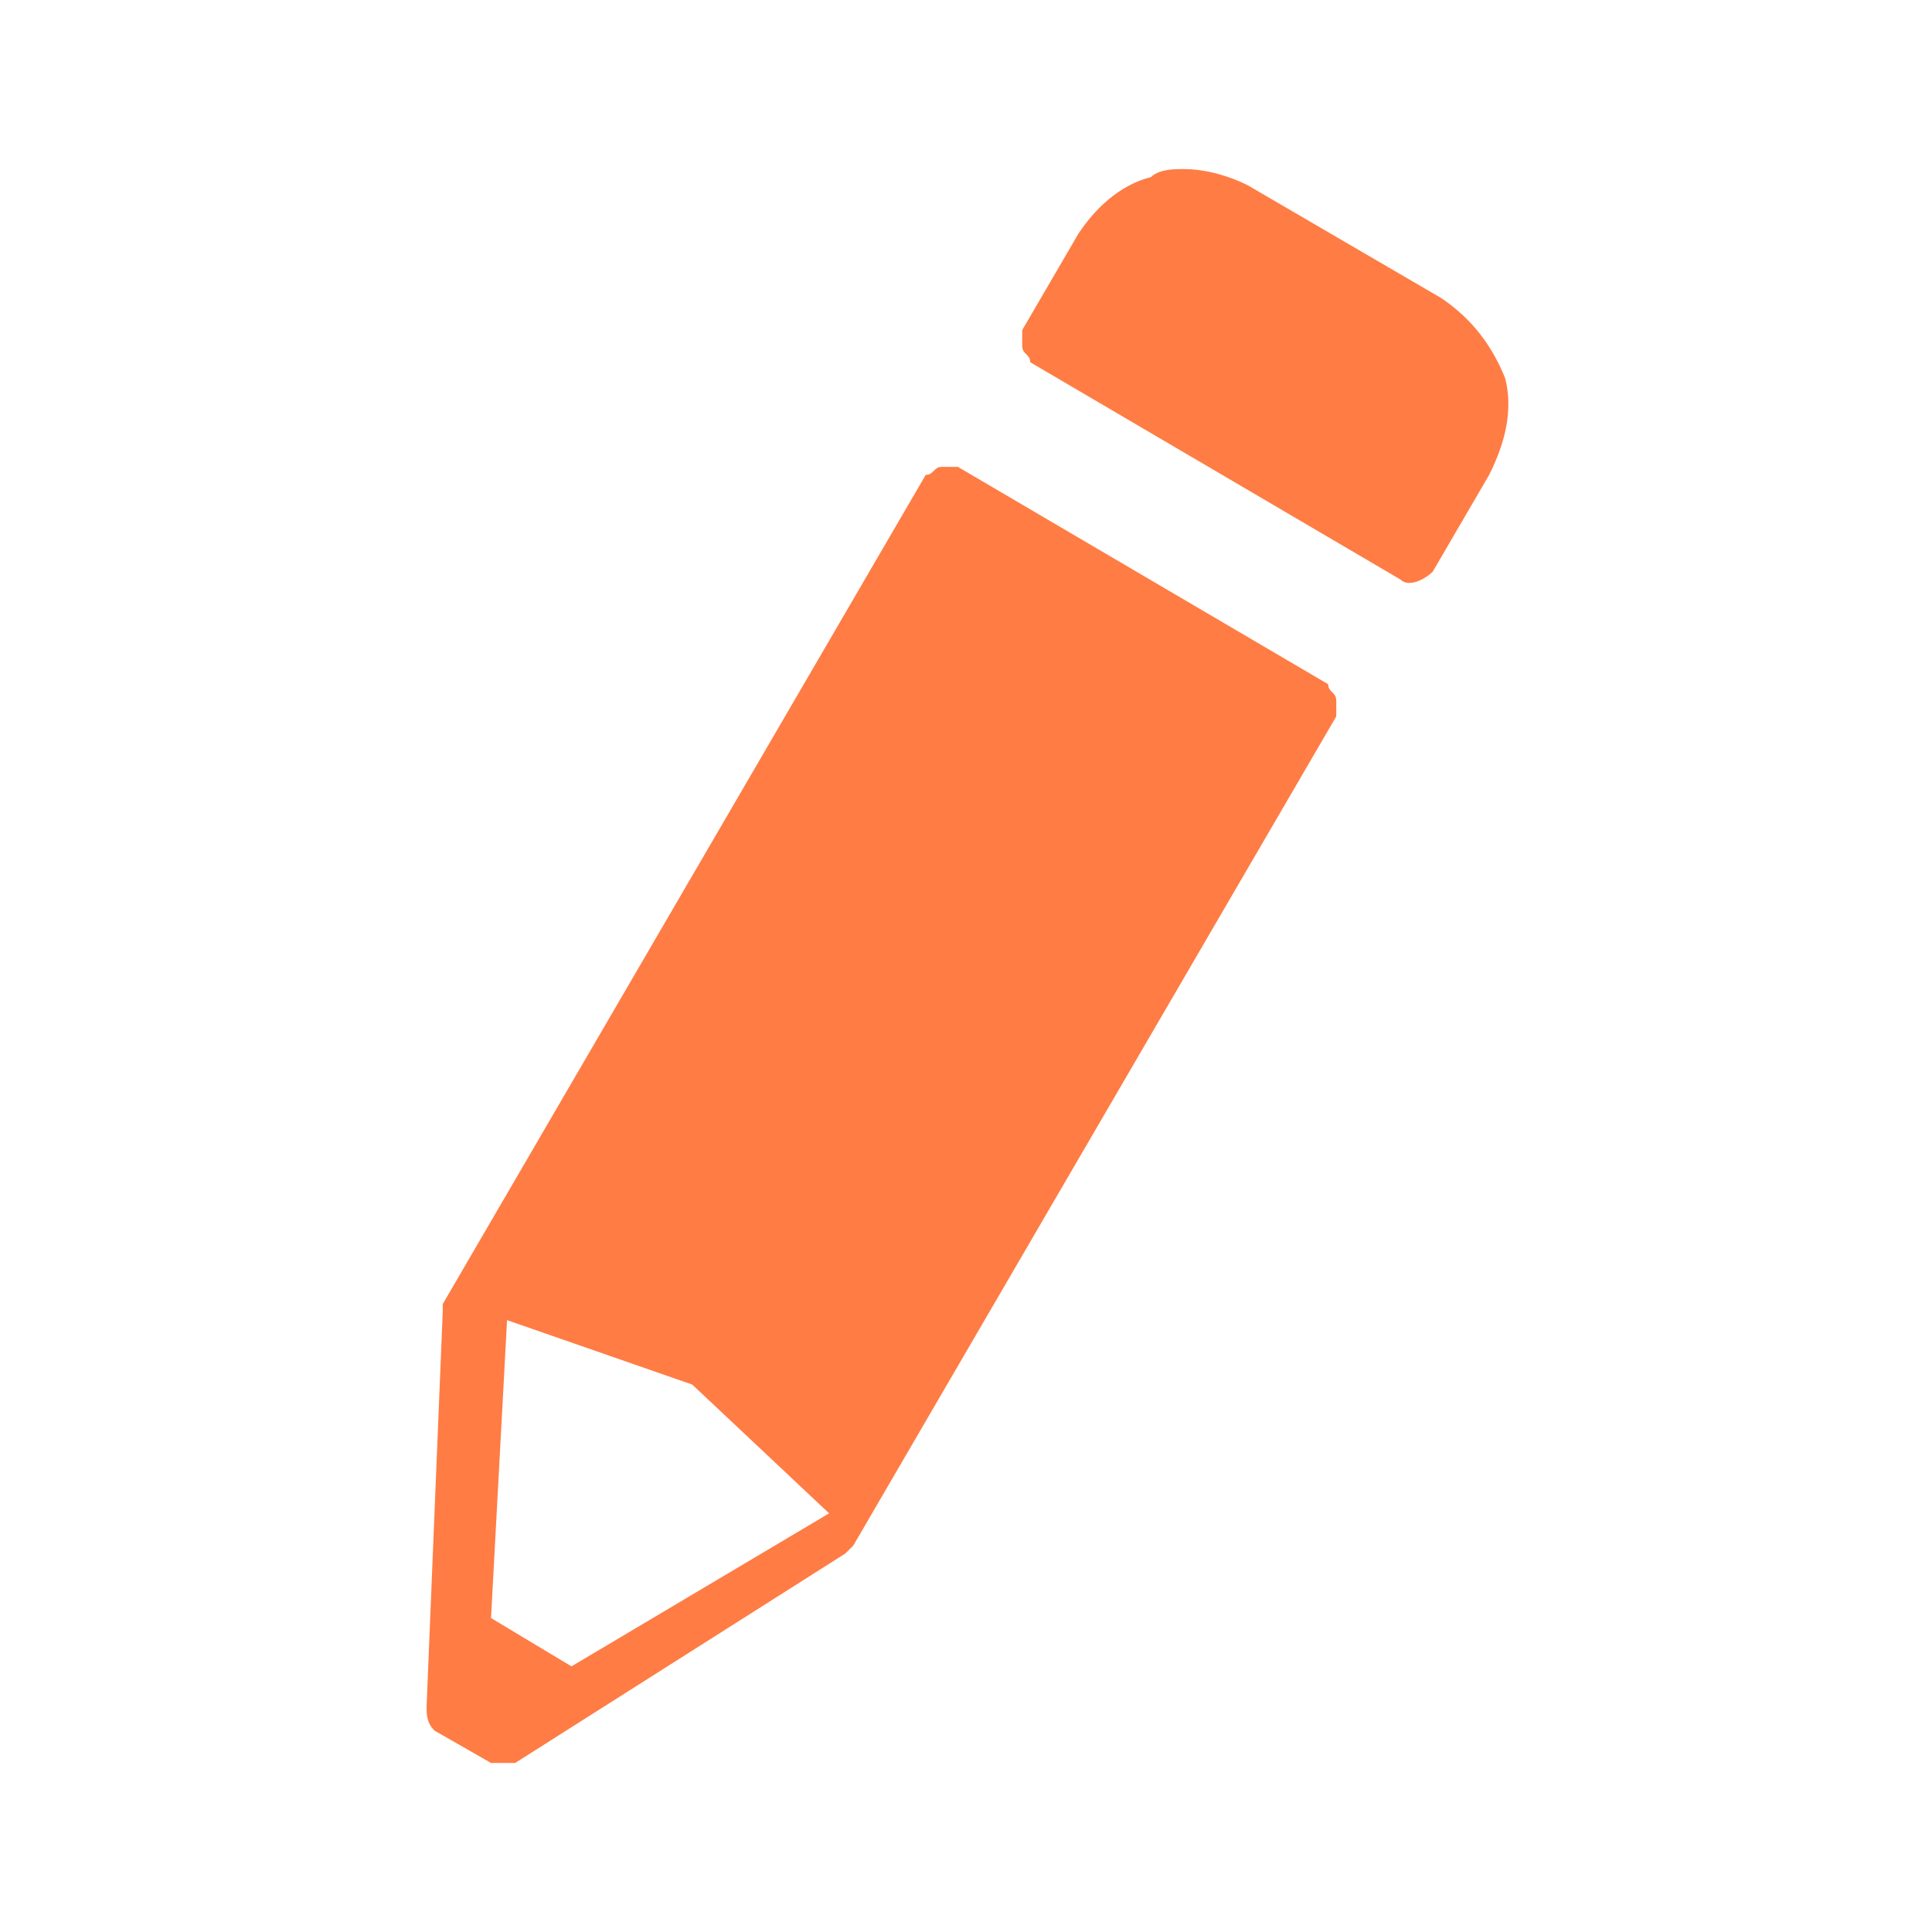 <svg width="20" height="20" viewBox="0 0 20 20" fill="none" xmlns="http://www.w3.org/2000/svg">
<path d="M14.915 3.083L12.915 1.917C12.749 1.833 12.499 1.75 12.249 1.75C12.165 1.75 11.999 1.75 11.915 1.833C11.582 1.917 11.332 2.167 11.165 2.417L10.582 3.417C10.582 3.5 10.582 3.5 10.582 3.583C10.582 3.667 10.665 3.667 10.665 3.75L14.499 6C14.582 6.083 14.749 6 14.832 5.917L15.415 4.917C15.582 4.583 15.665 4.25 15.582 3.917C15.415 3.5 15.165 3.25 14.915 3.083Z" fill="#FF7C44"/>
<path d="M9.916 4.833H9.833C9.833 4.833 9.833 4.833 9.749 4.833C9.666 4.833 9.666 4.916 9.583 4.916L4.583 13.5V13.583L4.416 17.666C4.416 17.75 4.416 17.833 4.499 17.916L5.083 18.25C5.166 18.25 5.249 18.25 5.333 18.25L8.749 16.083L8.833 16L13.833 7.416C13.833 7.333 13.833 7.333 13.833 7.25C13.833 7.166 13.749 7.166 13.749 7.083L9.916 4.833ZM5.916 17.25L5.083 16.75L5.249 13.666L7.166 14.333L8.583 15.666L5.916 17.25Z" fill="#FF7C44"/>
</svg>

